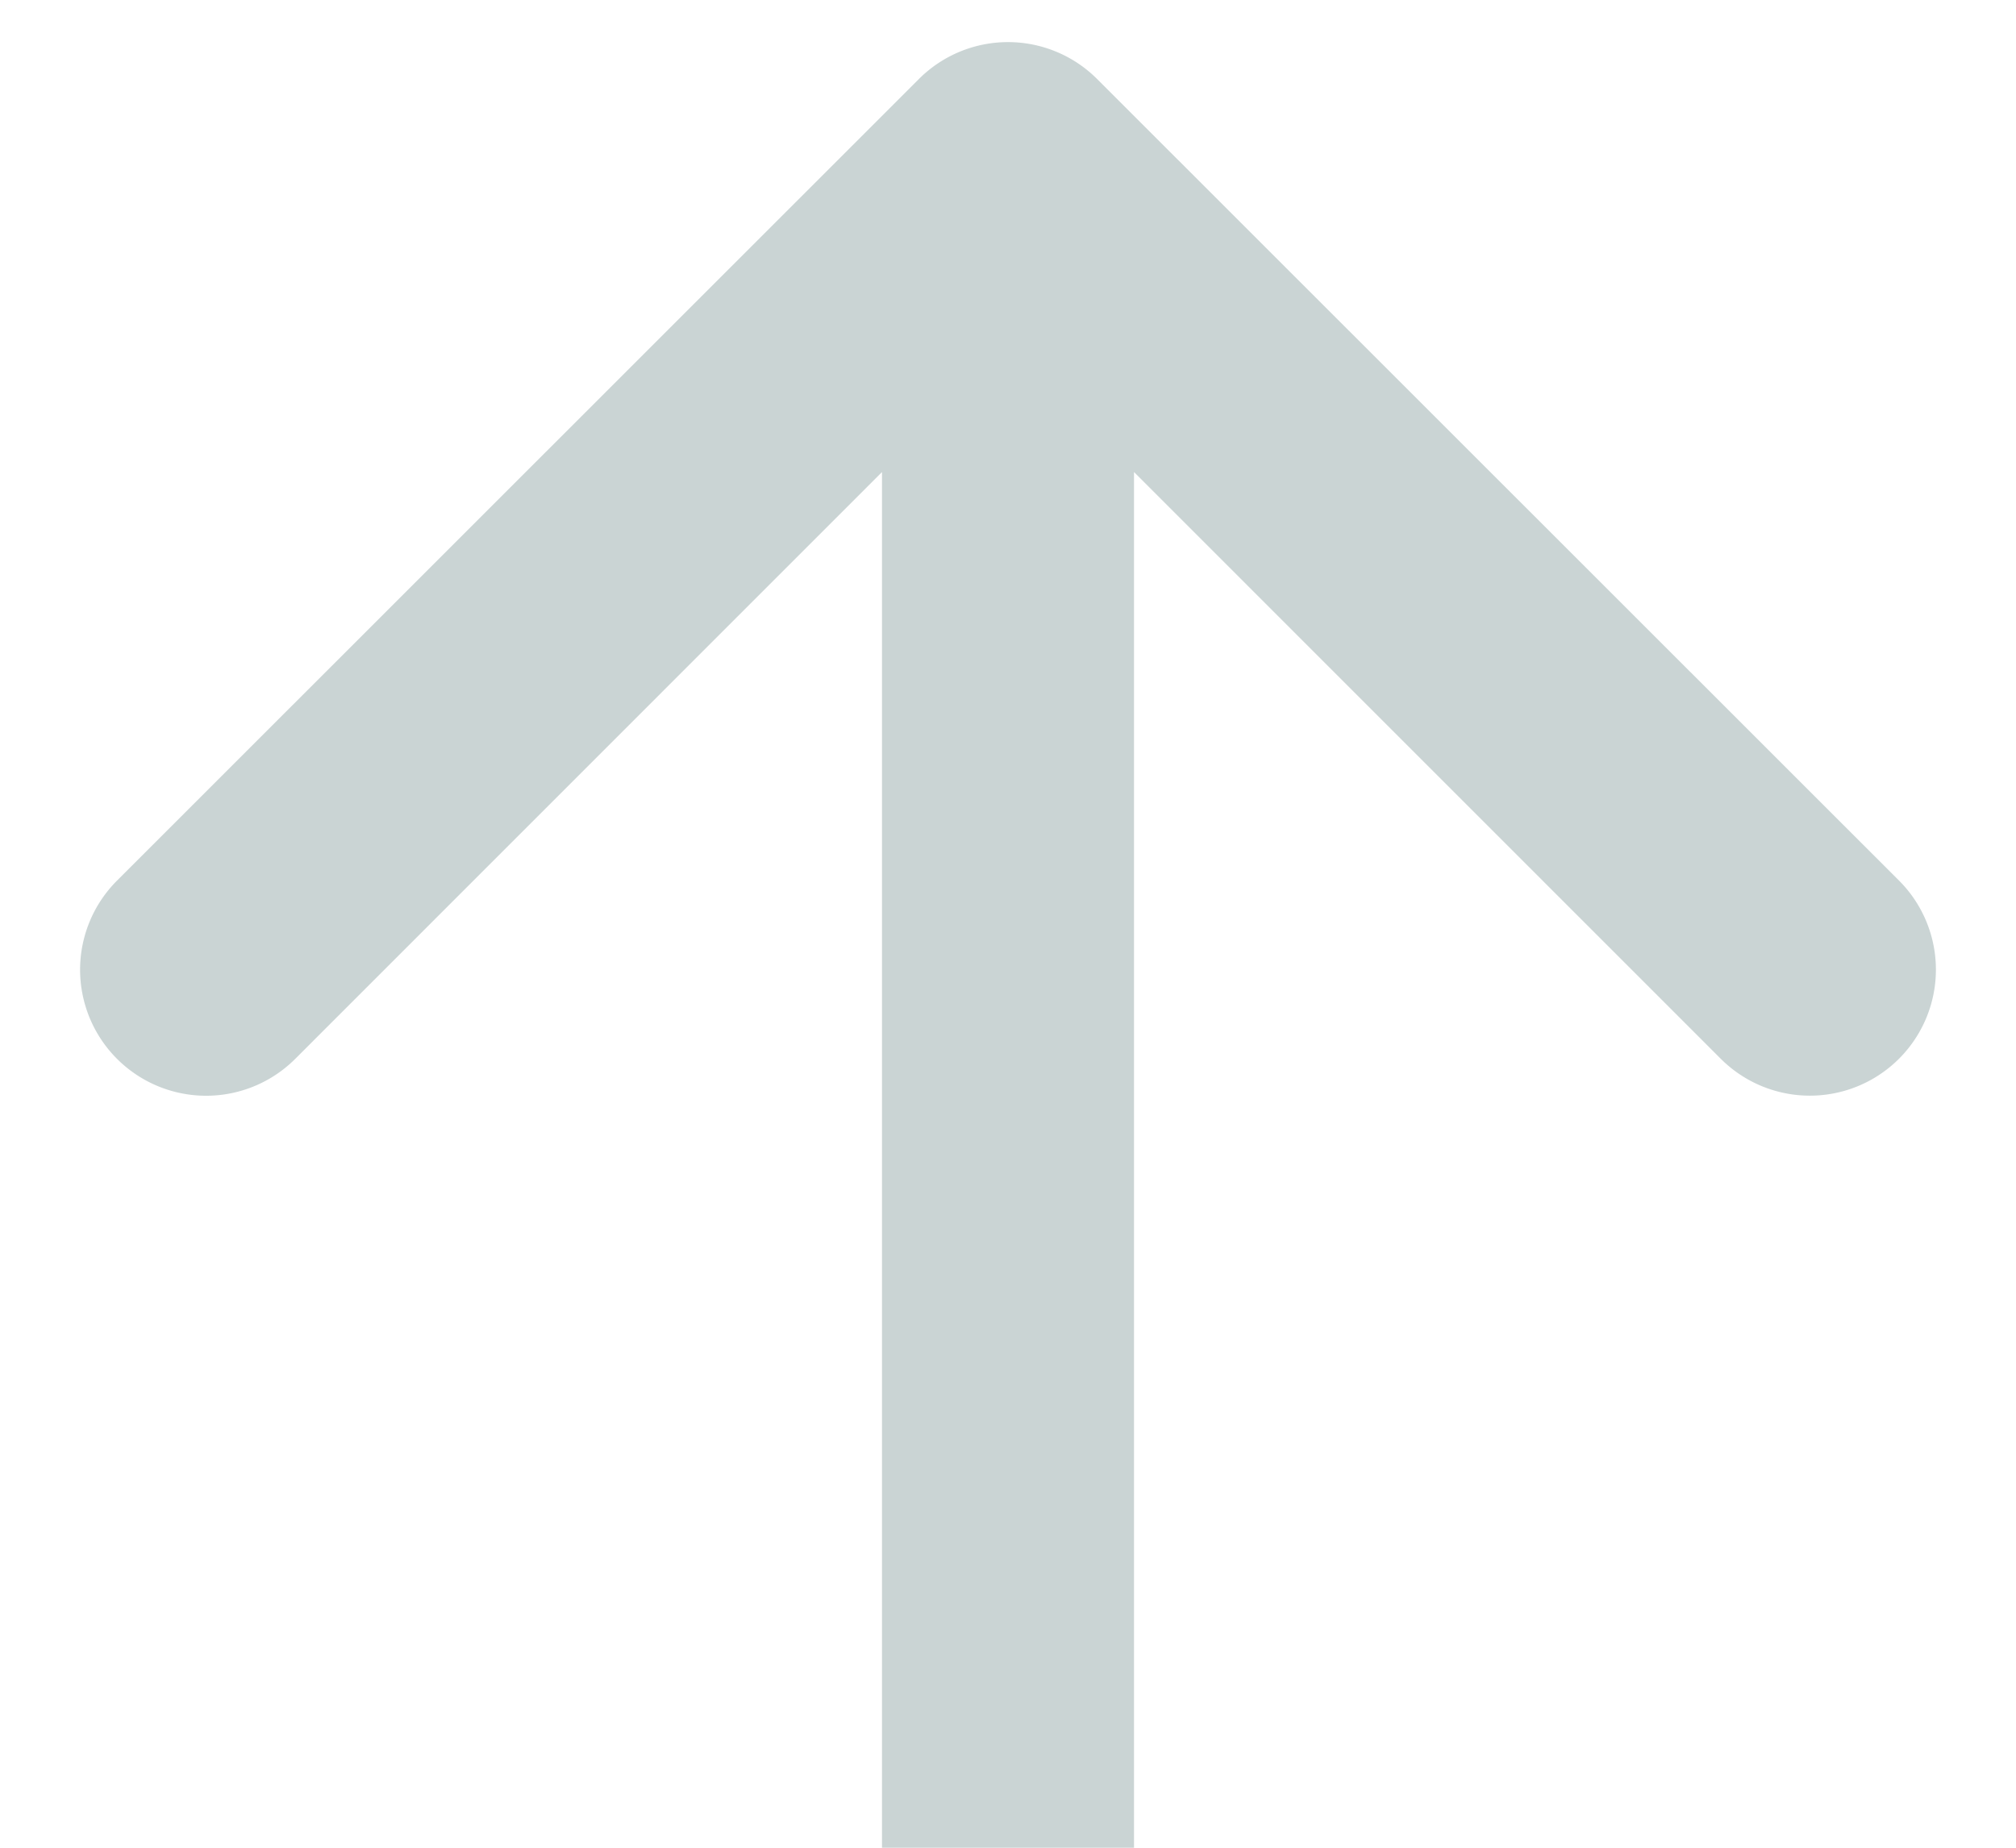 <?xml version="1.0" encoding="utf-8"?><svg width="24" height="22" fill="none" xmlns="http://www.w3.org/2000/svg" viewBox="0 0 24 22"><path d="M13.06.94a1.5 1.5 0 00-2.12 0l-9.547 9.545a1.5 1.5 0 102.122 2.122L12 4.12l8.485 8.486a1.5 1.5 0 102.122-2.122L13.06.94zM13.5 22V2h-3v20h3z" fill="#CAD4D4"/></svg>